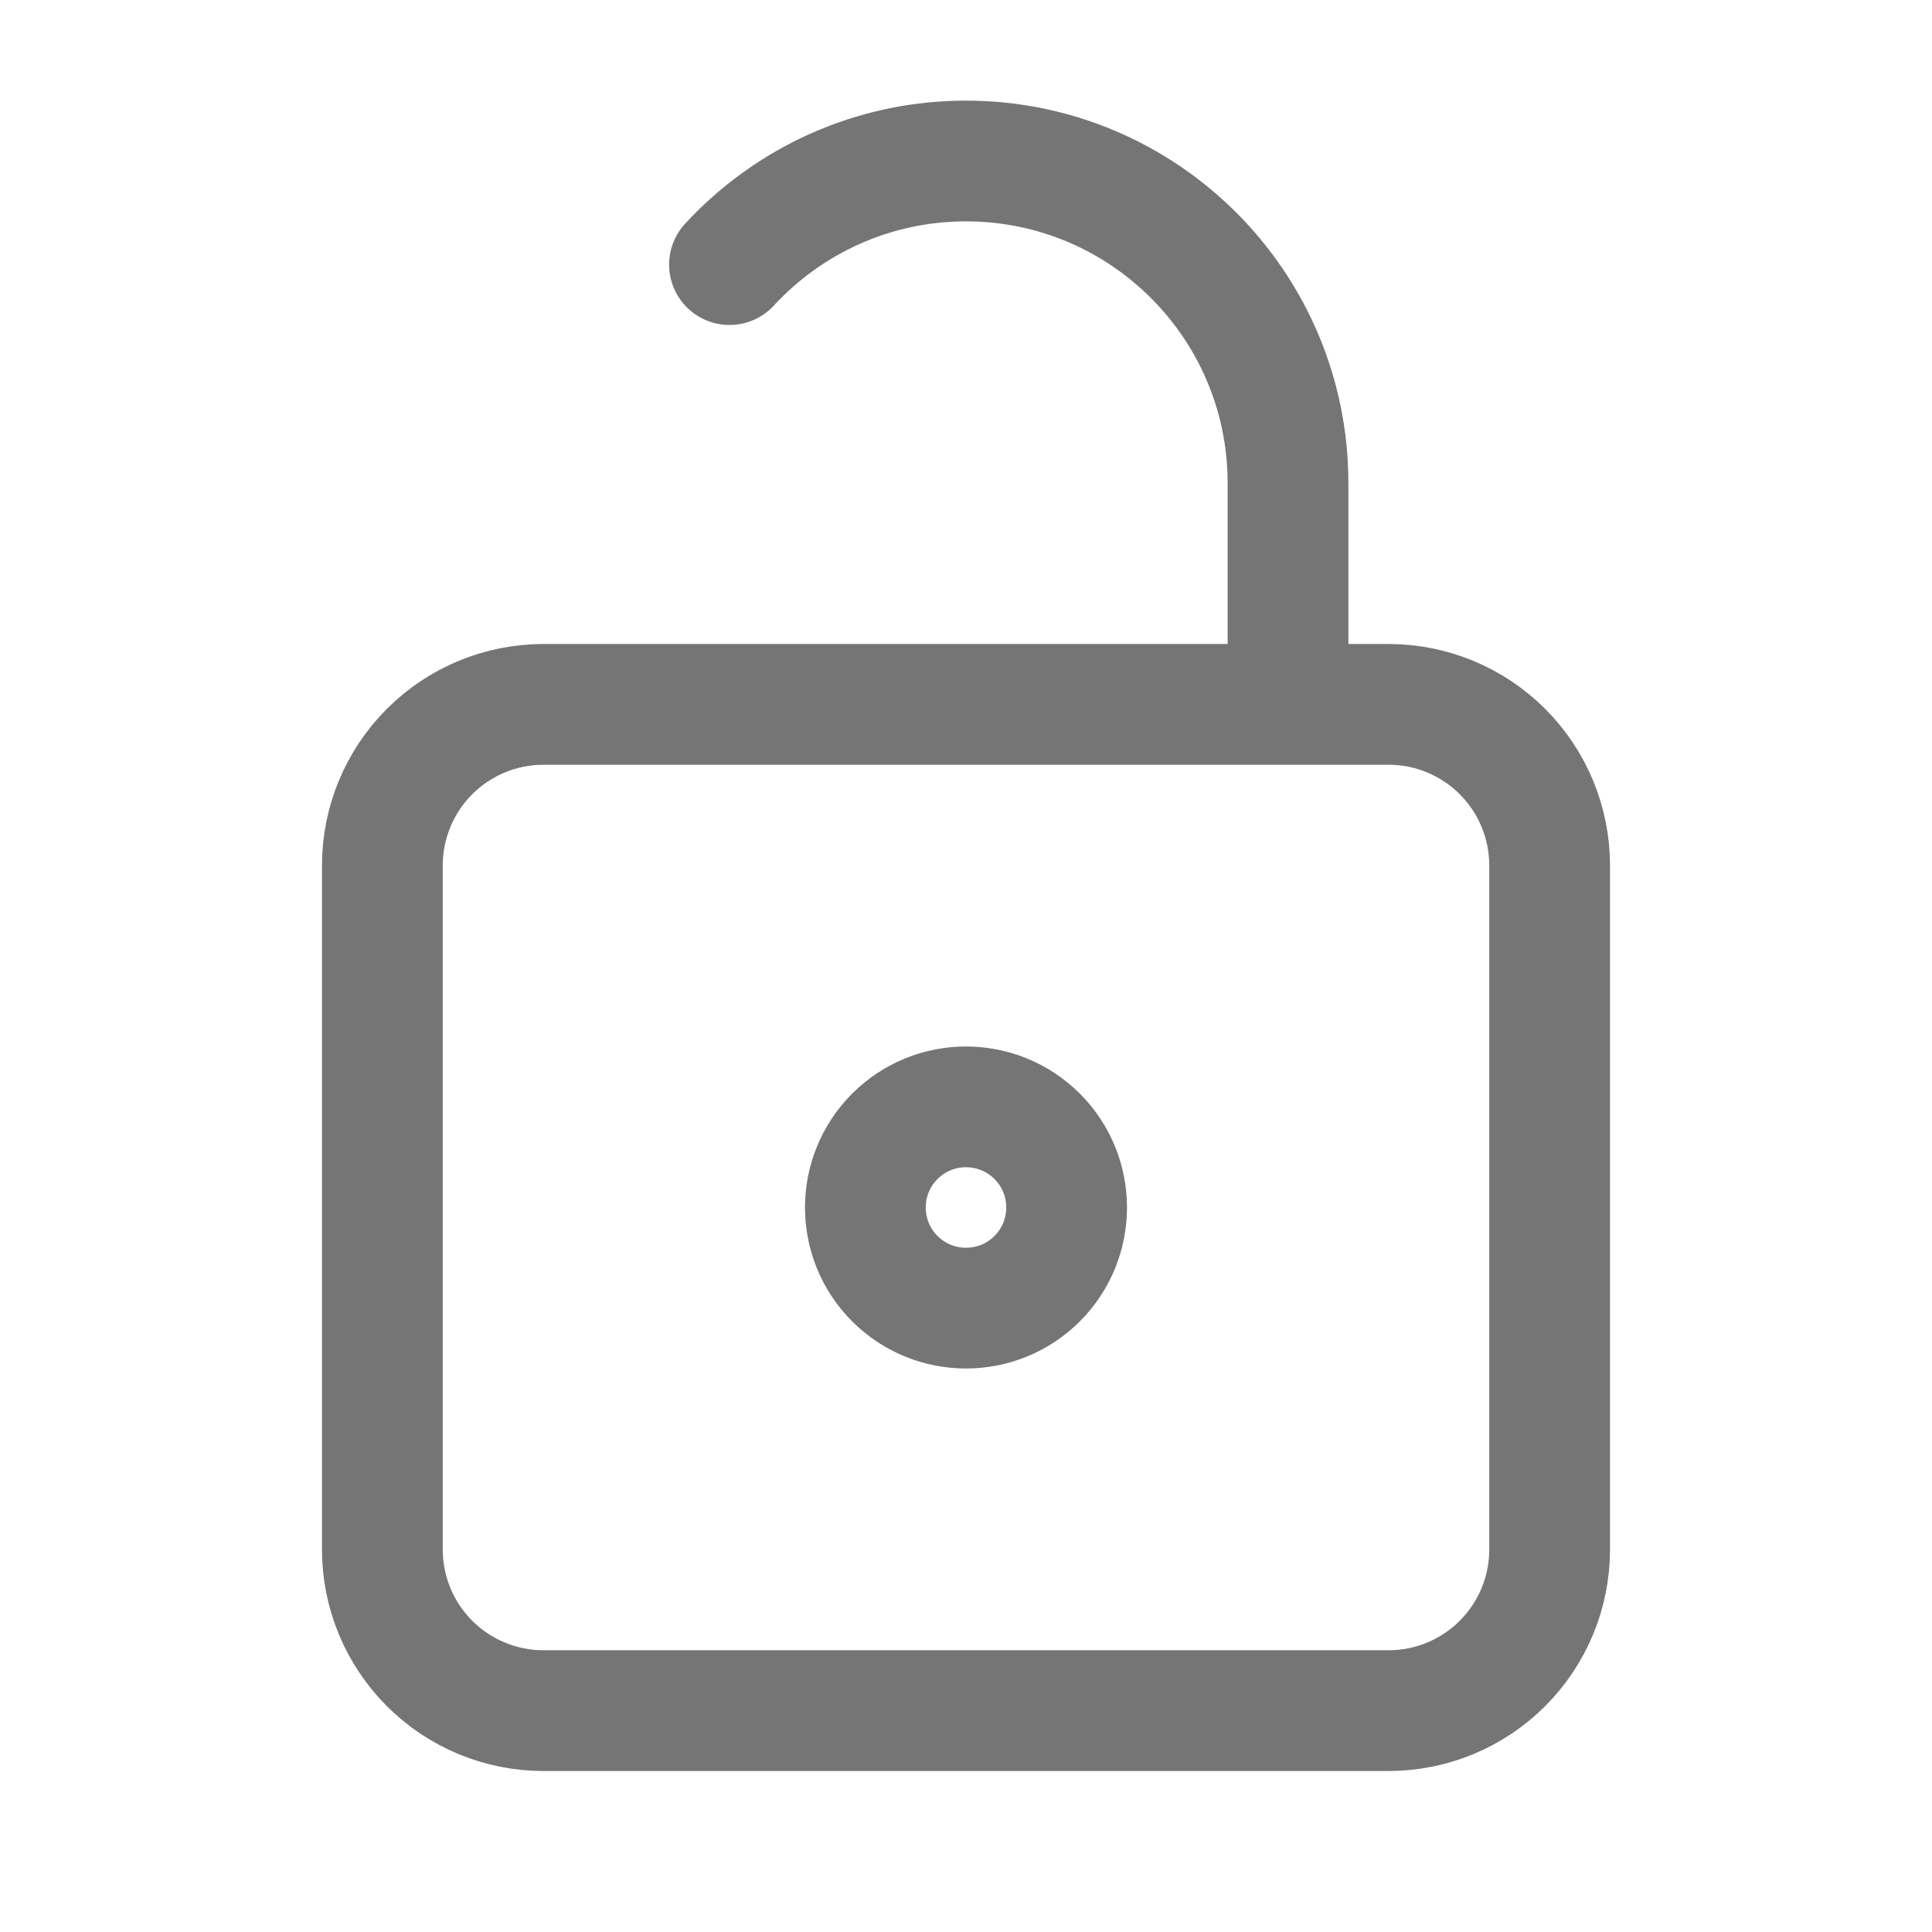 <svg xmlns="http://www.w3.org/2000/svg" fill-rule="evenodd" stroke-linecap="round" stroke-linejoin="round" stroke-miterlimit="1.5" clip-rule="evenodd" viewBox="0 0 24 24">
  <path 
  fill="none" 
  stroke="#757575"
  stroke-width="1.5" 
  d="M19.25 10.75c0-.53-.211-1.039-.586-1.414s-.884-.586-1.414-.586H6.75c-.53
  0-1.039.211-1.414.586s-.586.884-.586 1.414v8.5c0 .53.211 1.039.586 
  1.414s.884.586 1.414.586h10.5c.53 0 1.039-.211
  1.414-.586s.586-.884.586-1.414v-8.5zm-8.134 
  3.366c.488-.488 1.28-.488 1.768 0s.488 1.28 
  0 1.768-1.28.488-1.768 0-.488-1.28 0-1.768zM9.062
  3.287C9.793 2.496 10.839 2 12 2c2.208 0 4
  1.792 4 4v2.75"/>
</svg>